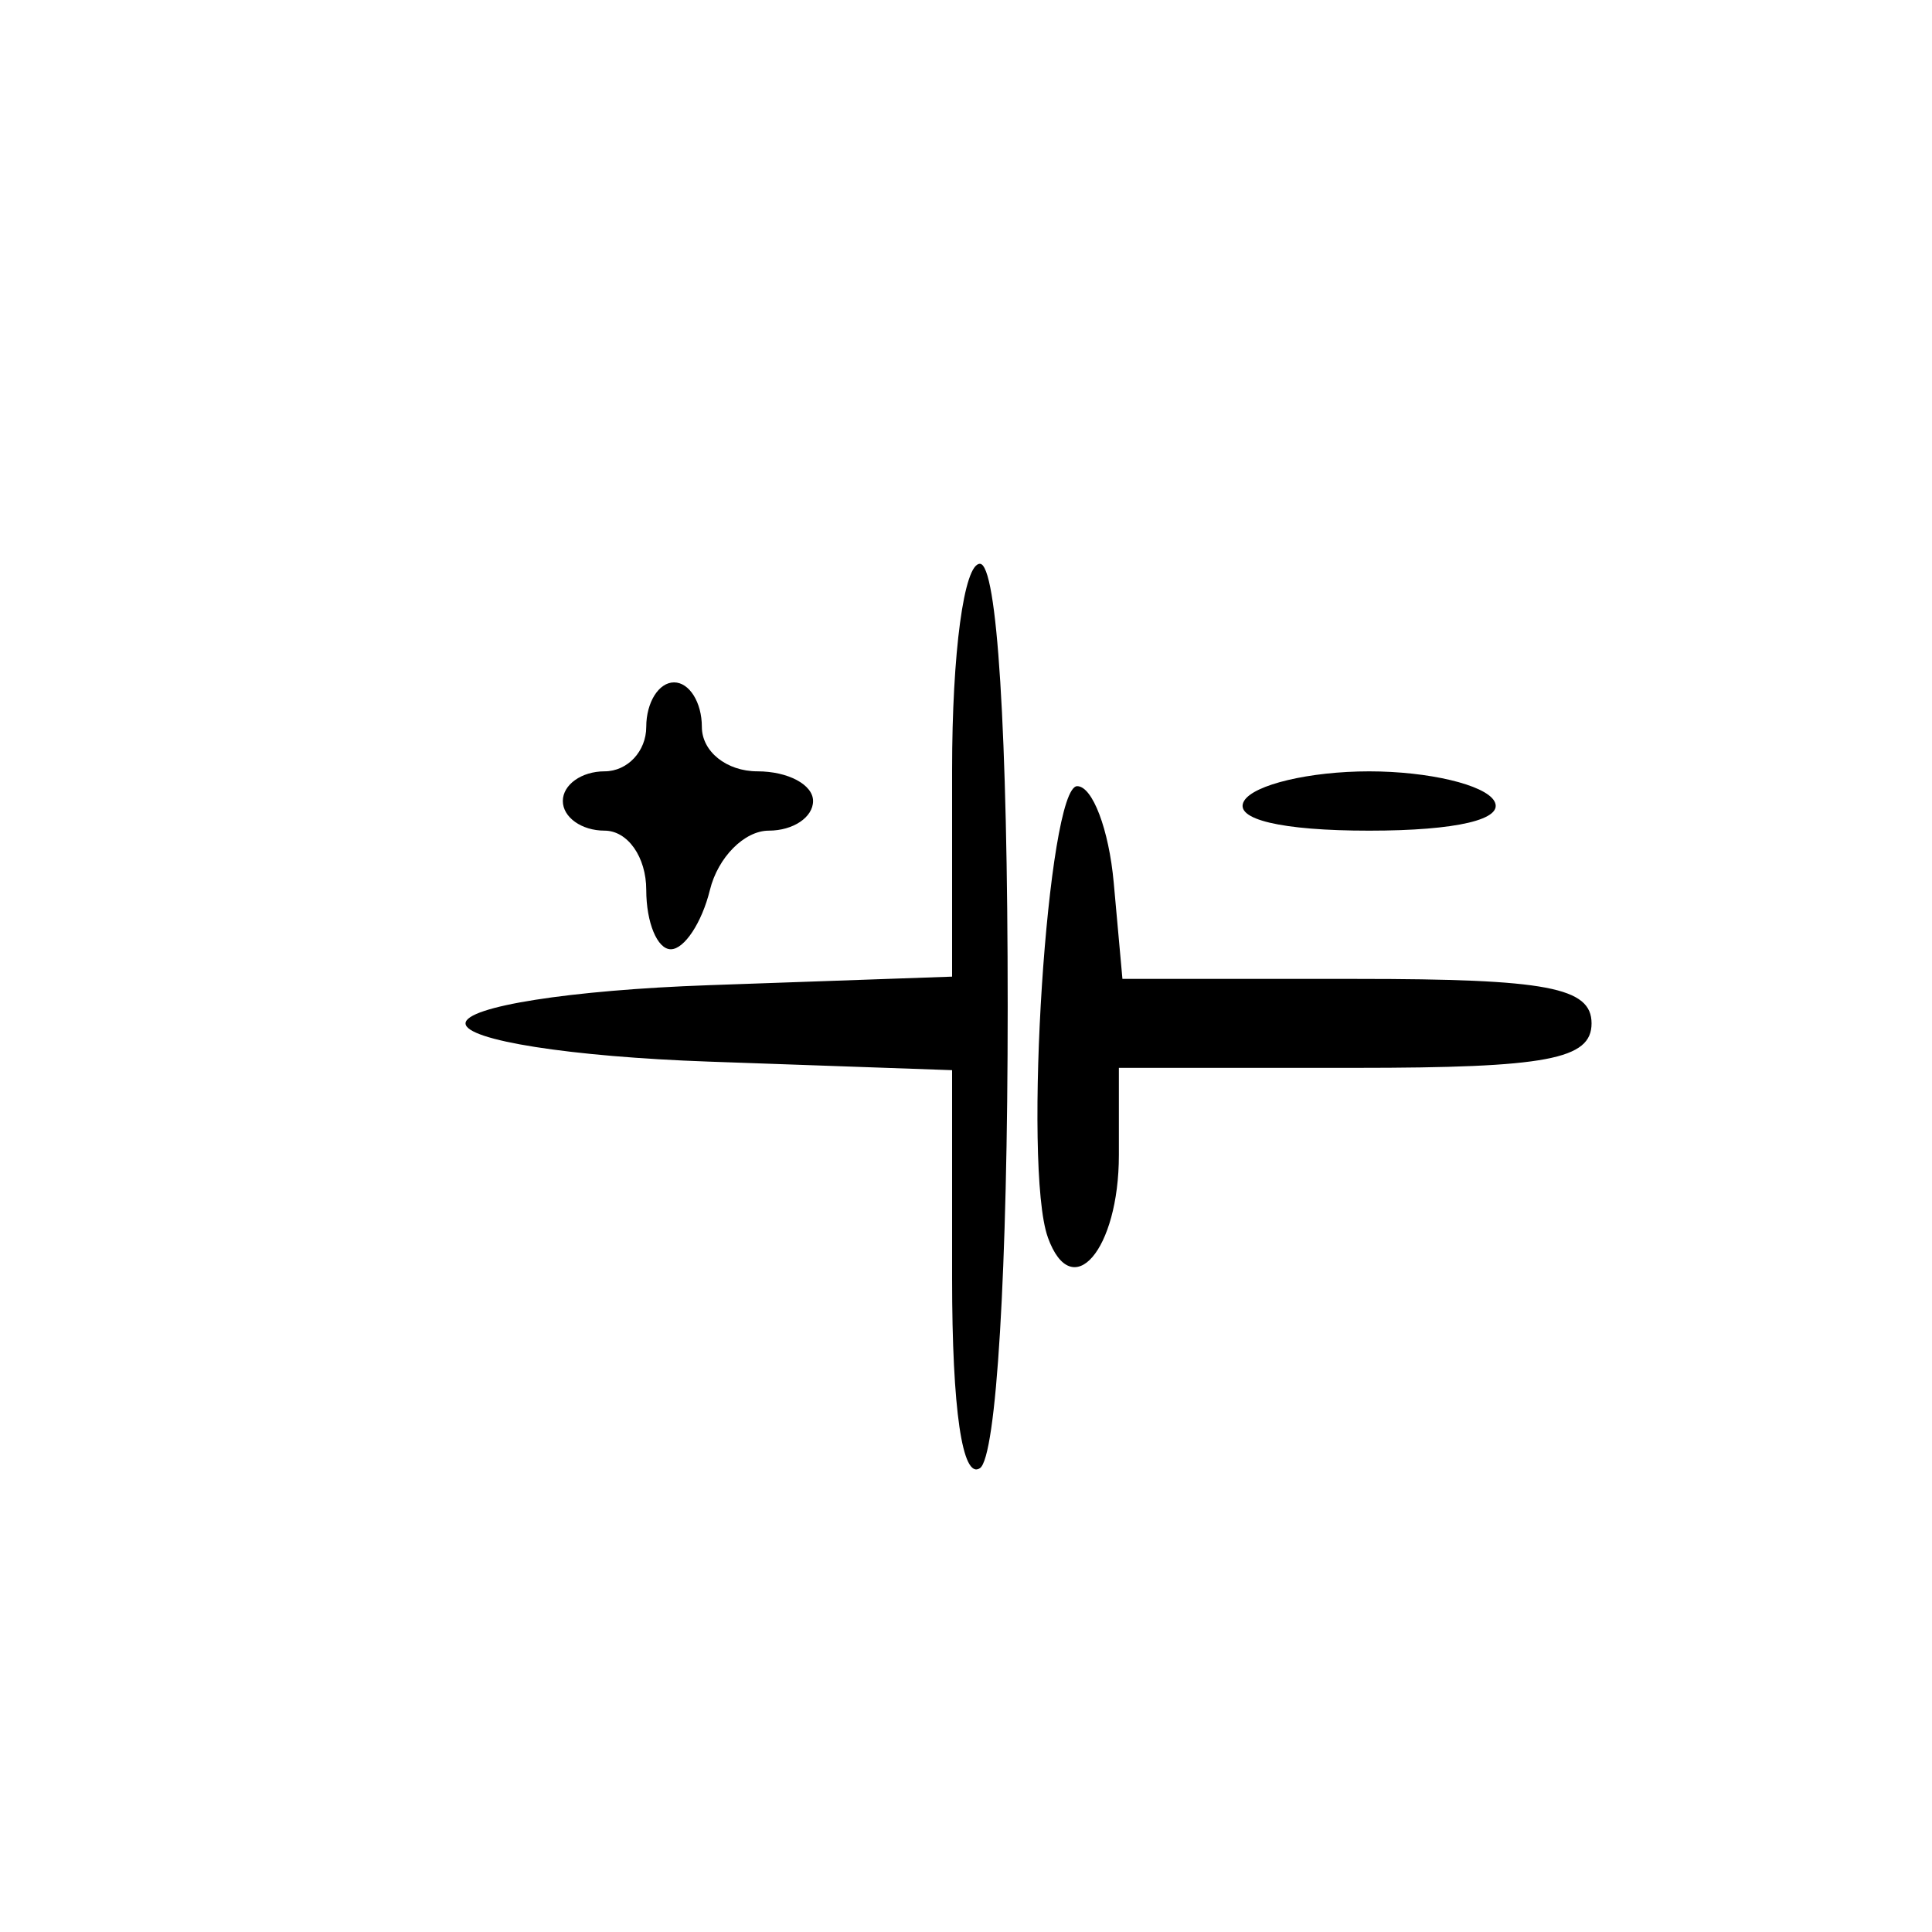 <?xml version="1.0" encoding="UTF-8" standalone="no"?>
<!-- Created with Inkscape (http://www.inkscape.org/) -->

<svg
   xmlns:dc="http://purl.org/dc/elements/1.1/"
   xmlns:cc="http://creativecommons.org/ns#"
   xmlns:rdf="http://www.w3.org/1999/02/22-rdf-syntax-ns#"
   xmlns:svg="http://www.w3.org/2000/svg"
   xmlns="http://www.w3.org/2000/svg"
   xmlns:sodipodi="http://sodipodi.sourceforge.net/DTD/sodipodi-0.dtd"
   xmlns:inkscape="http://www.inkscape.org/namespaces/inkscape"
   id="svg2"
   version="1.1"
   inkscape:version="0.91 r13725"
   width="100"
   height="100"
   viewBox="0 0 100 100"
   sodipodi:docname="battery-single-cell.svg">
  <defs
     id="defs6" />
  <sodipodi:namedview
     pagecolor="#ffffff"
     bordercolor="#666666"
     borderopacity="1"
     objecttolerance="10"
     gridtolerance="10"
     guidetolerance="10"
     inkscape:pageopacity="0"
     inkscape:pageshadow="2"
     inkscape:window-width="640"
     inkscape:window-height="480"
     id="namedview4"
     showgrid="false"
     inkscape:zoom="1.6959065"
     inkscape:cx="-17.103729"
     inkscape:cy="79.545416"
     inkscape:window-x="170"
     inkscape:window-y="144"
     inkscape:window-maximized="0"
     inkscape:current-layer="svg2" />
  <path
     style="fill:#000000"
     d="m 49.28,66.167 0,-10.775 -12.592,-0.443 c -7.158,-0.252 -12.592,-1.106 -12.592,-1.978 0,-0.872 5.434,-1.726 12.592,-1.978 l 12.592,-0.443 0,-10.684 c 0,-6.099 0.618,-10.684 1.439,-10.684 0.895,0 1.439,8.667 1.439,22.932 0,13.632 -0.584,23.316 -1.439,23.88 -0.907,0.598 -1.439,-3.034 -1.439,-9.826 z m 4.956,-2.124 c -1.304,-3.624 -0.02,-23.351 1.52,-23.351 0.792,0 1.642,2.245 1.89,4.988 l 0.451,4.988 12.141,0 c 9.833,0 12.141,0.438 12.141,2.302 0,1.866 -2.319,2.302 -12.233,2.302 l -12.233,0 0,4.514 c 0,4.924 -2.428,7.733 -3.679,4.256 z M 33.45,46.064 c 0,-1.705 -0.959,-3.07 -2.159,-3.07 -1.187,0 -2.159,-0.691 -2.159,-1.535 0,-0.844 0.971,-1.535 2.159,-1.535 1.187,0 2.159,-1.036 2.159,-2.302 0,-1.266 0.648,-2.302 1.439,-2.302 0.792,0 1.439,1.036 1.439,2.302 0,1.279 1.279,2.302 2.878,2.302 1.583,0 2.878,0.691 2.878,1.535 0,0.844 -1.032,1.535 -2.293,1.535 -1.261,0 -2.632,1.381 -3.046,3.07 -0.414,1.688 -1.325,3.07 -2.024,3.07 -0.699,0 -1.271,-1.381 -1.271,-3.07 z m 30.941,-4.604 c 0.489,-0.844 3.403,-1.535 6.476,-1.535 3.073,0 5.987,0.691 6.476,1.535 0.549,0.947 -1.932,1.535 -6.476,1.535 -4.544,0 -7.025,-0.588 -6.476,-1.535 z"
     id="path3376"
     inkscape:connector-curvature="0" />
</svg>
